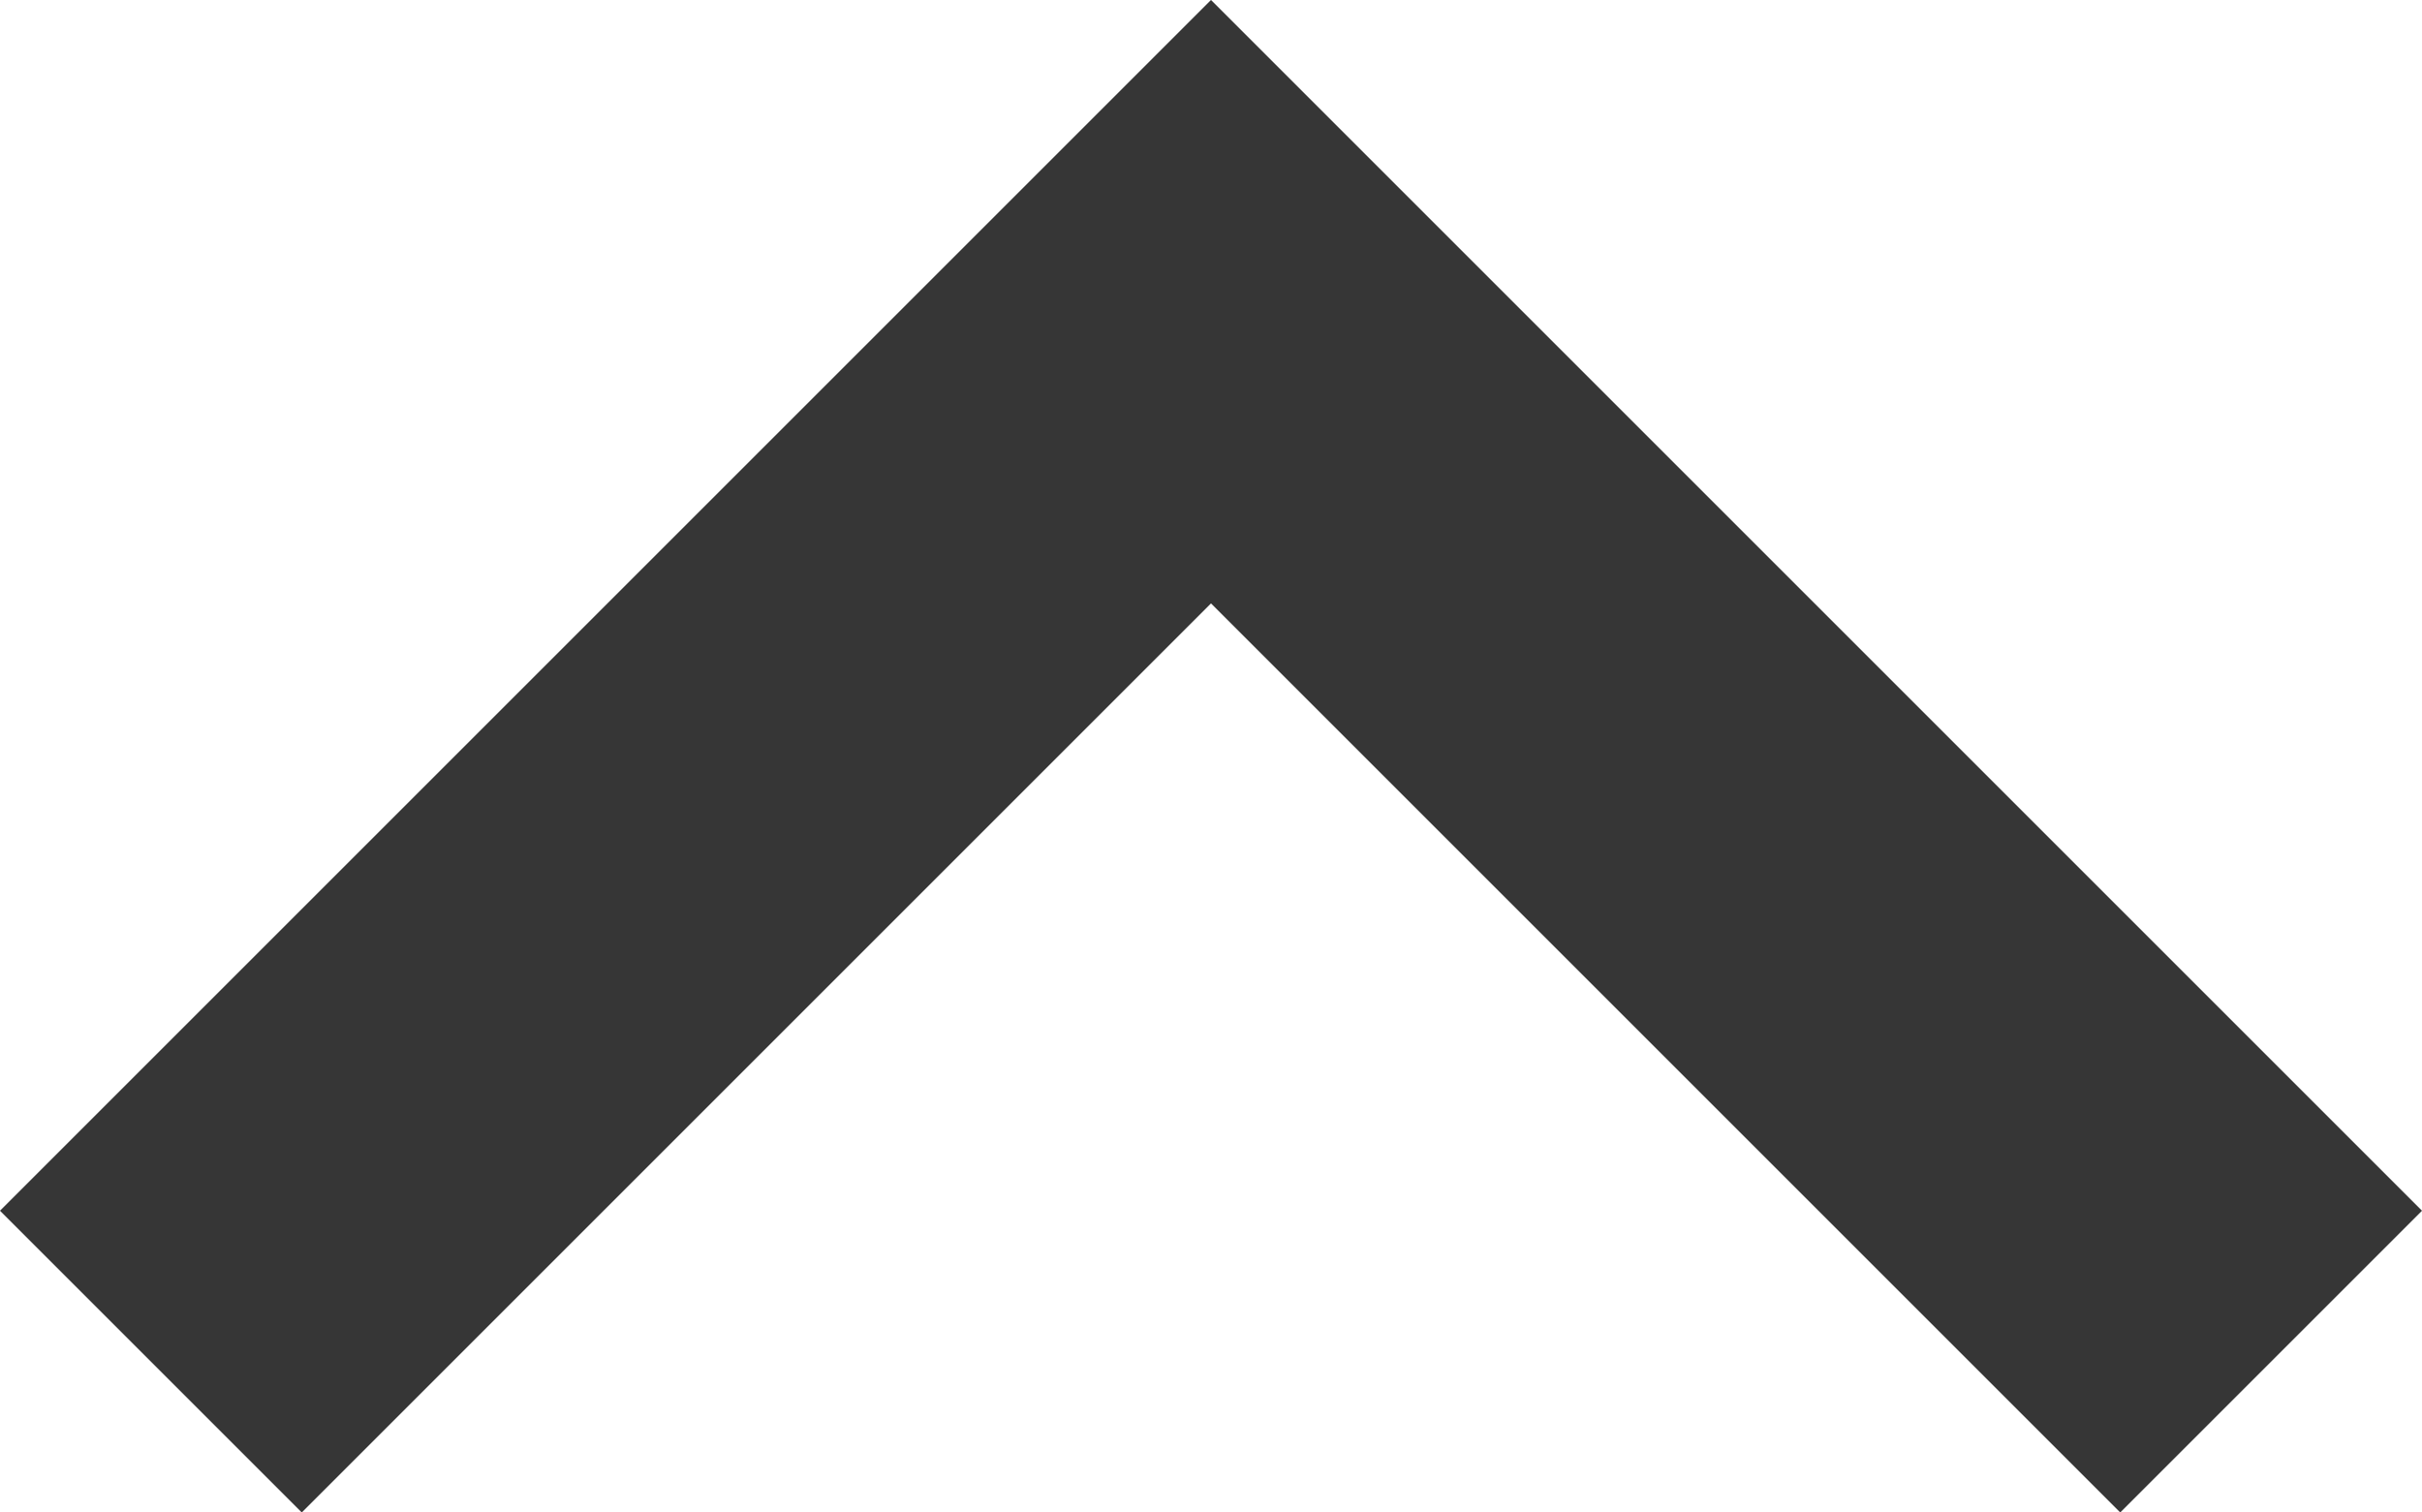 <svg xmlns="http://www.w3.org/2000/svg" width="11.35" height="7.089" viewBox="0 0 11.35 7.089">
  <path id="Path_4690" data-name="Path 4690" d="M0,0,4.968,4.968,0,9.936" transform="translate(0.707 6.382) rotate(-90)" fill="none" stroke="#363636" stroke-miterlimit="10" stroke-width="2"/>
</svg>
